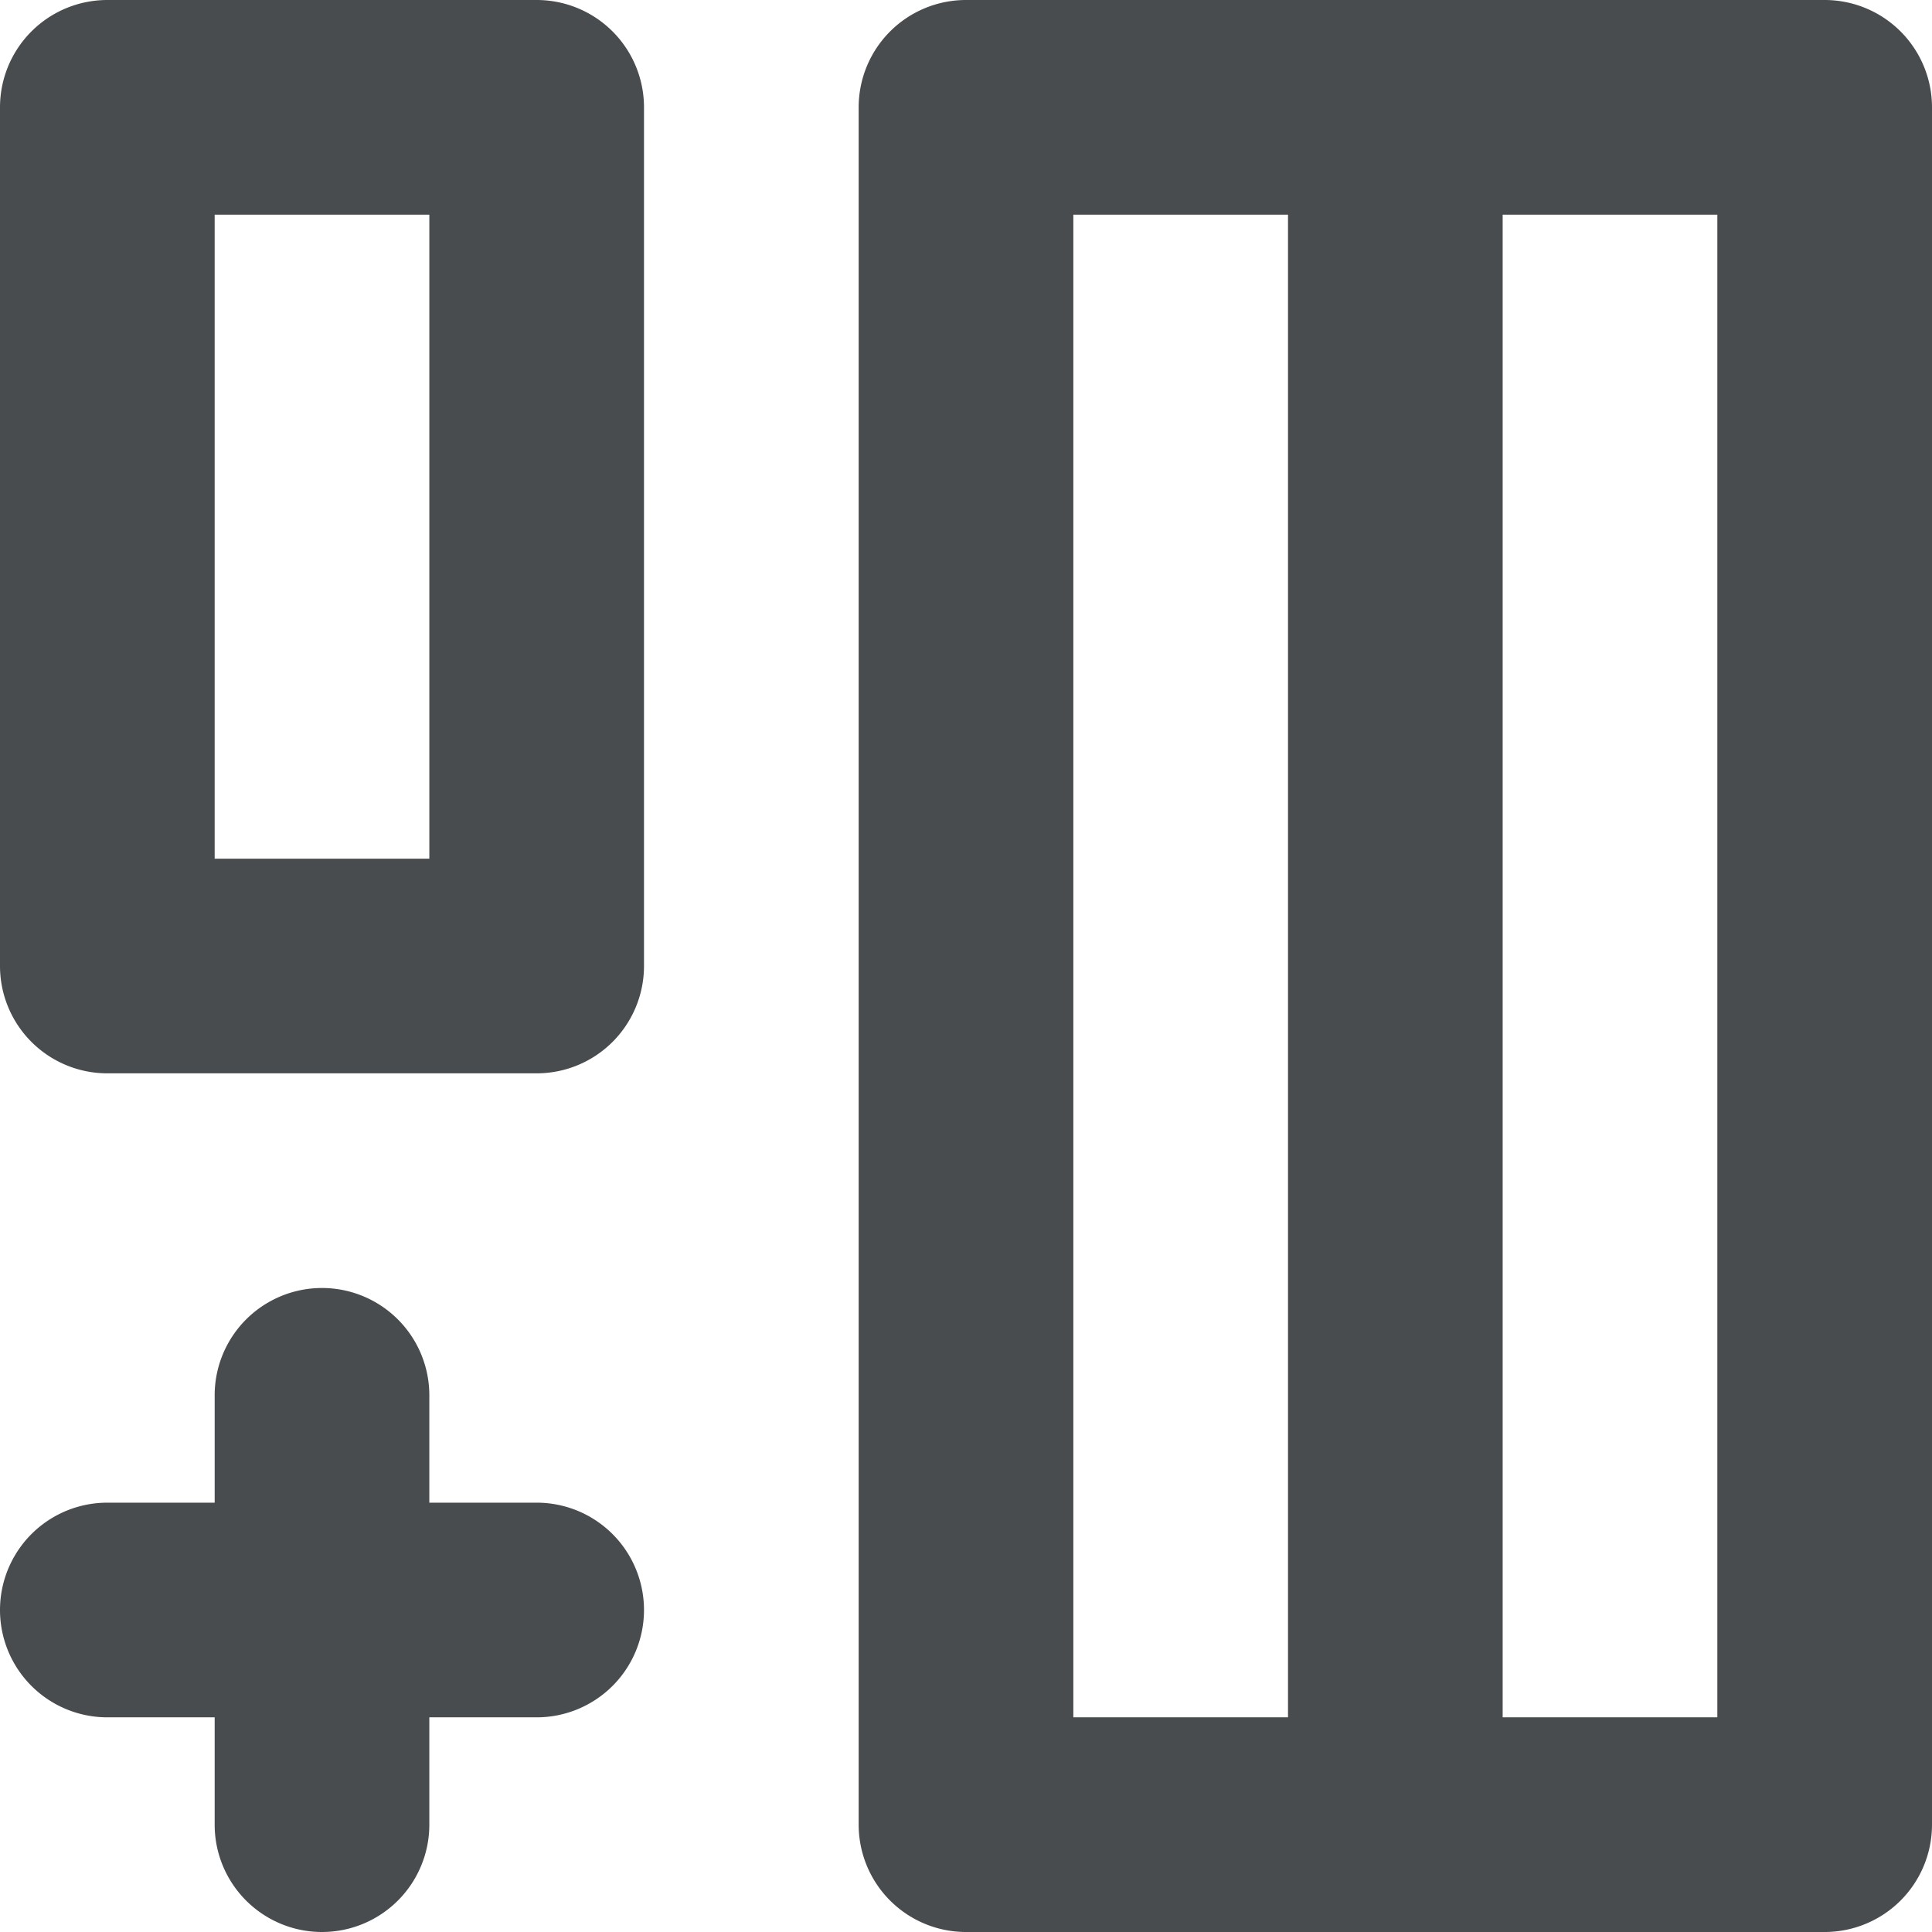 <svg width="18" height="18" xmlns="http://www.w3.org/2000/svg" viewBox="0 0 18 18" mirror-in-rtl="true">
  <path fill="#494C4E" d="M6 15a1 1 0 0 1-1 1H4v1a1 1 0 0 1-2 0v-1H1a1 1 0 0 1 0-2h1v-1a1 1 0 0 1 2 0v1h1a1 1 0 0 1 1 1zM4 2v6H2V2h2zm1-2H1a1 1 0 0 0-1 1v8a1 1 0 0 0 1 1h4a1 1 0 0 0 1-1V1a1 1 0 0 0-1-1zM17 0H9a1 1 0 0 0-1 1v16a1 1 0 0 0 1 1h8a1 1 0 0 0 1-1V1a1 1 0 0 0-1-1zm-5 16h-2V2h2v14zm4 0h-2V2h2v14z"/>
</svg>
